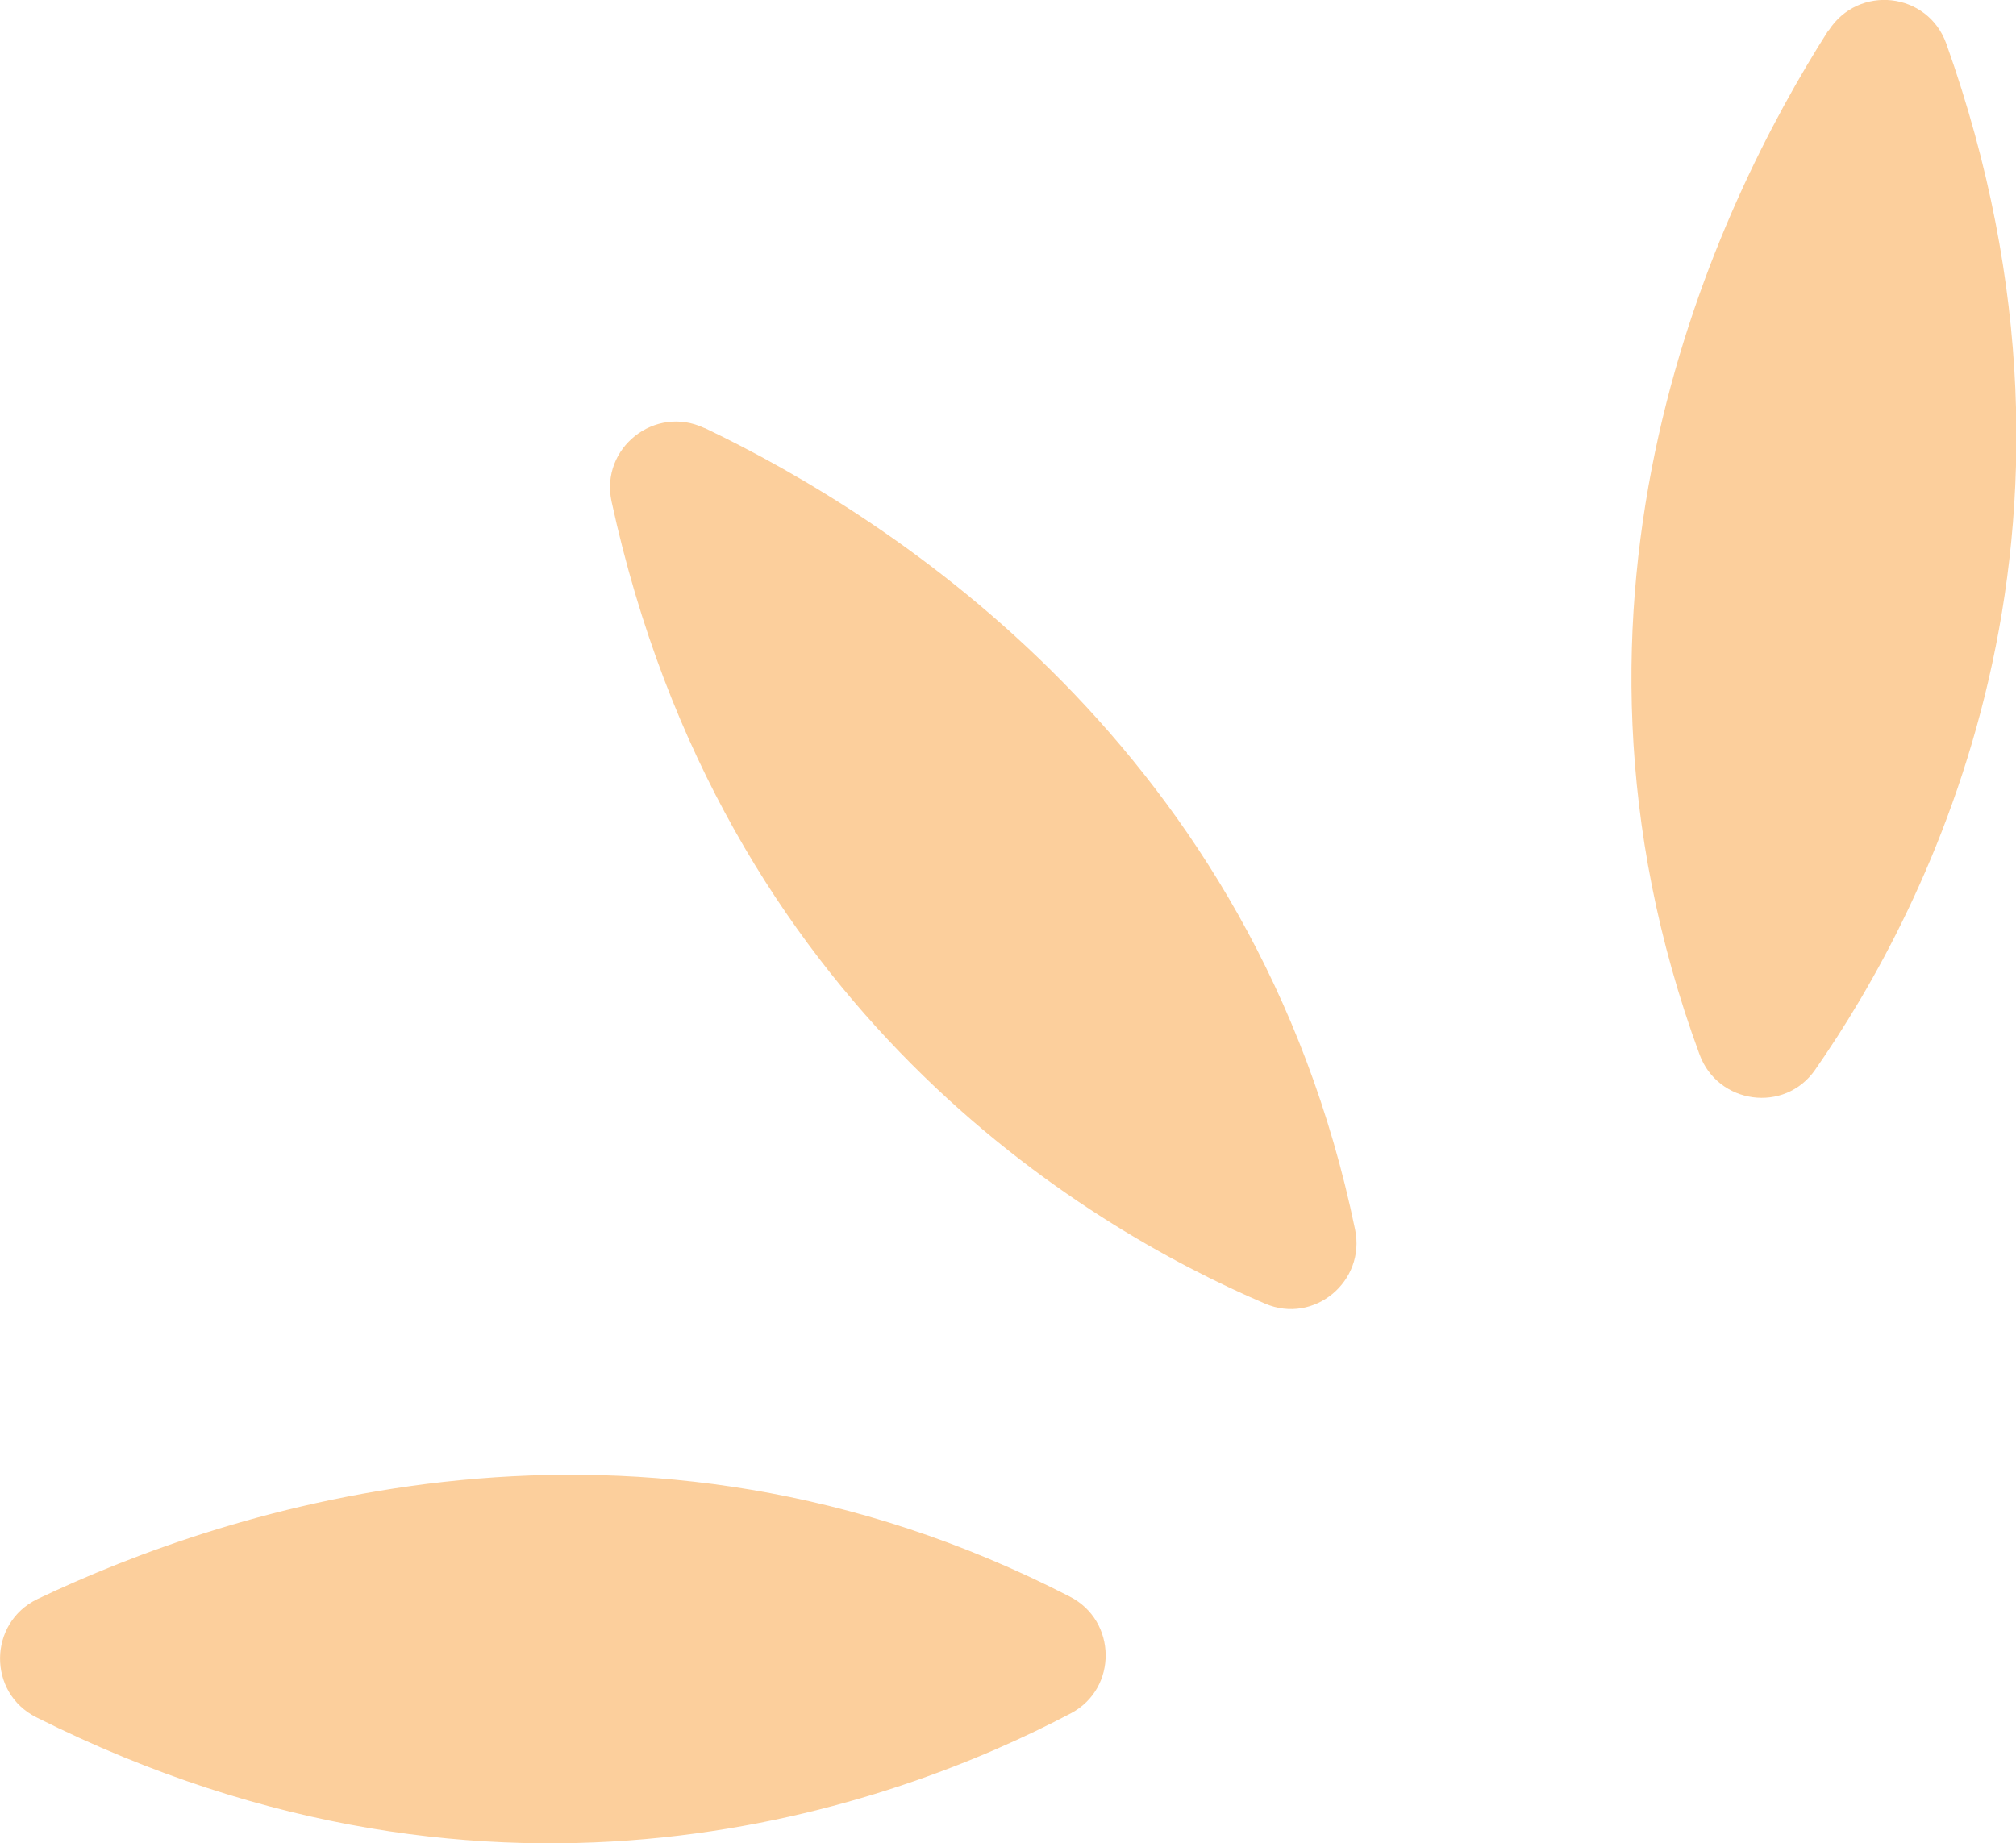 <?xml version="1.0" encoding="UTF-8"?><svg id="Calque_2" xmlns="http://www.w3.org/2000/svg" viewBox="0 0 57.59 52.67"><defs><style>.cls-1{fill:#fccf9c;}</style></defs><g id="Calque_1-2"><path class="cls-1" d="m1.07,45.69c5.36-2.56,17.05-6.48,29.49-.07,1.35.69,1.37,2.62.04,3.33-5.01,2.64-16.27,6.79-29.56.12-1.4-.7-1.38-2.7.03-3.38Z"/><path class="cls-1" d="m20.13,12.23c5.36,2.56,15.75,9.19,18.58,22.9.31,1.48-1.17,2.72-2.57,2.12-5.21-2.23-15.51-8.39-18.67-22.92-.33-1.53,1.24-2.77,2.65-2.1Z"/><path class="cls-1" d="m52.23.87c-3.19,5.01-8.52,16.12-3.68,29.26.52,1.42,2.43,1.69,3.3.44,3.24-4.65,8.73-15.31,3.75-29.32-.53-1.48-2.51-1.7-3.36-.38Z"/></g></svg>